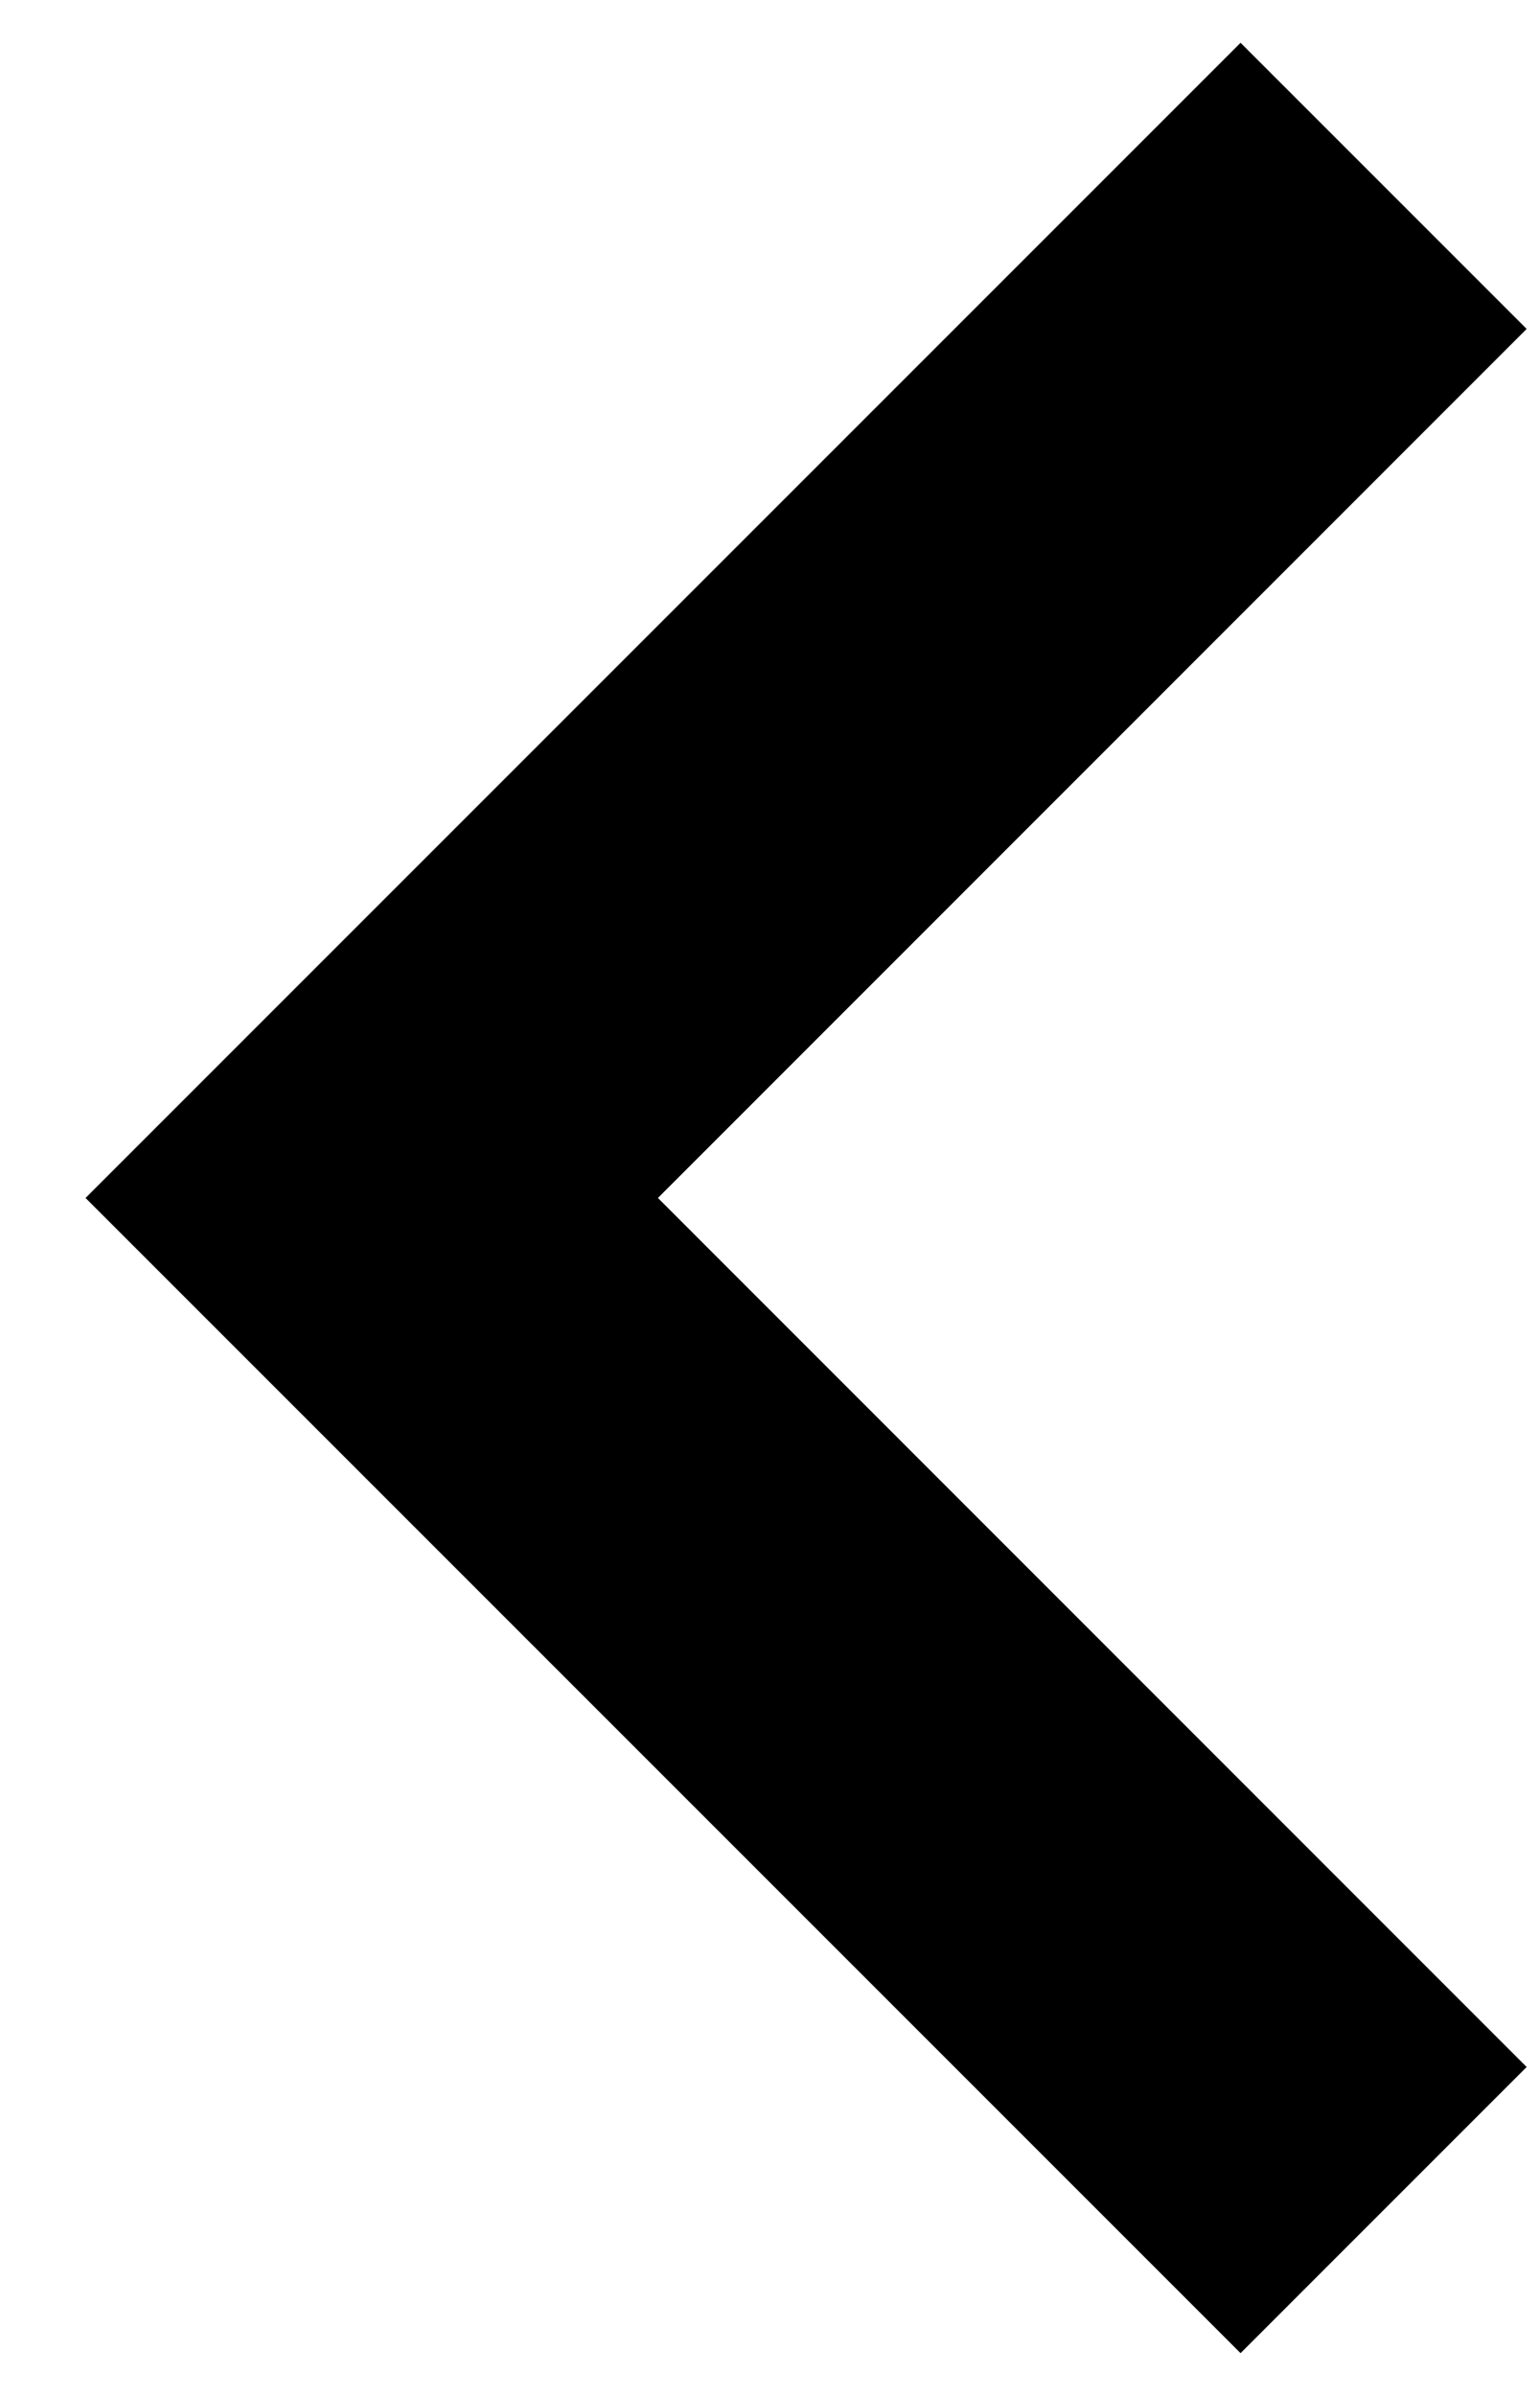 <svg width="9" height="14" viewBox="0 0 9 14" fill="currentColor" xmlns="http://www.w3.org/2000/svg">
<path d="M7.25 0.25L0.5 7L7.25 13.75L8.922 12.078L3.845 7L8.922 1.922L7.25 0.25Z" fill="currentColor"/>
</svg>
